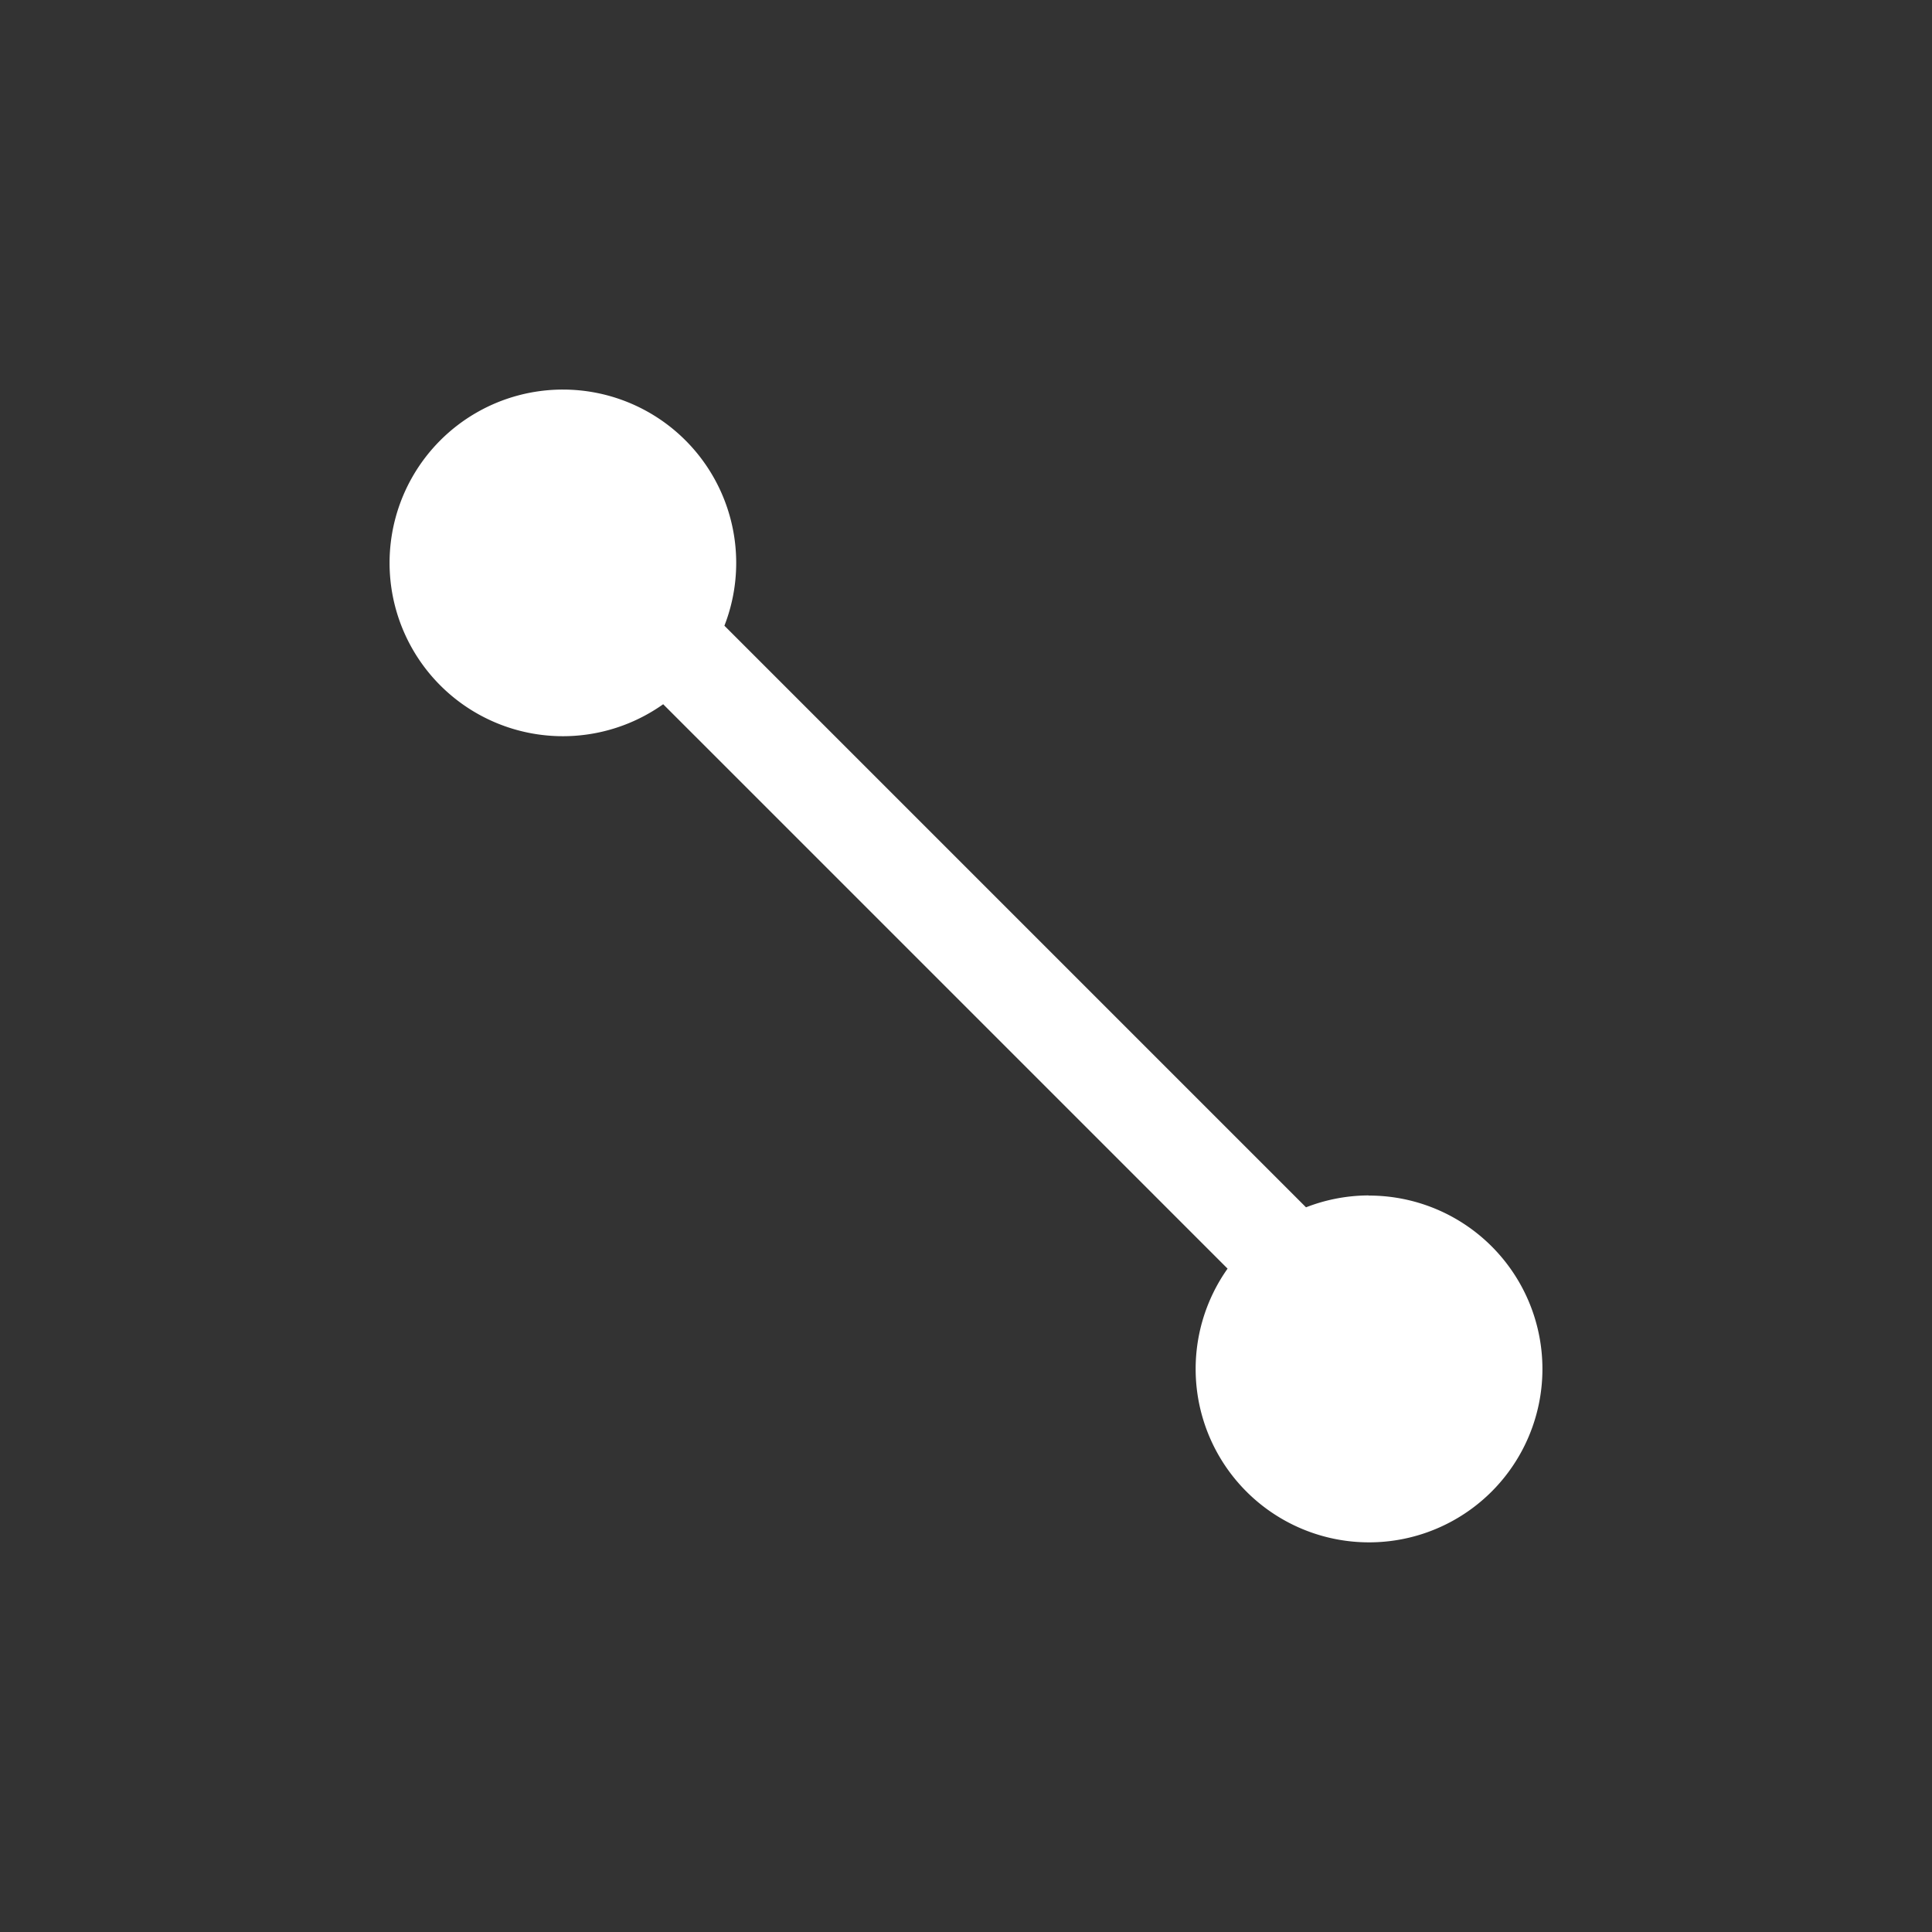 <?xml version="1.0" standalone="no"?><!DOCTYPE svg PUBLIC "-//W3C//DTD SVG 1.1//EN" "http://www.w3.org/Graphics/SVG/1.1/DTD/svg11.dtd"><svg t="1645274627476" class="icon" viewBox="0 0 1024 1024" version="1.1" xmlns="http://www.w3.org/2000/svg" p-id="3723" xmlns:xlink="http://www.w3.org/1999/xlink" width="200" height="200"><rect x="0" y="0" width="1024" height="1024" fill="#333333" stroke="none"/><defs><style type="text/css"></style></defs><path d="M257.26 279.022l51.162-22.908 488.709 488.709-51.162 22.908z m468.091 354.657a91.9 91.9 0 1 1-91.633 91.9 91.976 91.976 0 0 1 91.633-91.976zM298.494 206.48A91.862 91.862 0 1 1 206.48 298.342 91.862 91.862 0 0 1 298.494 206.48z" p-id="3724" fill="#ffffff"></path></svg>